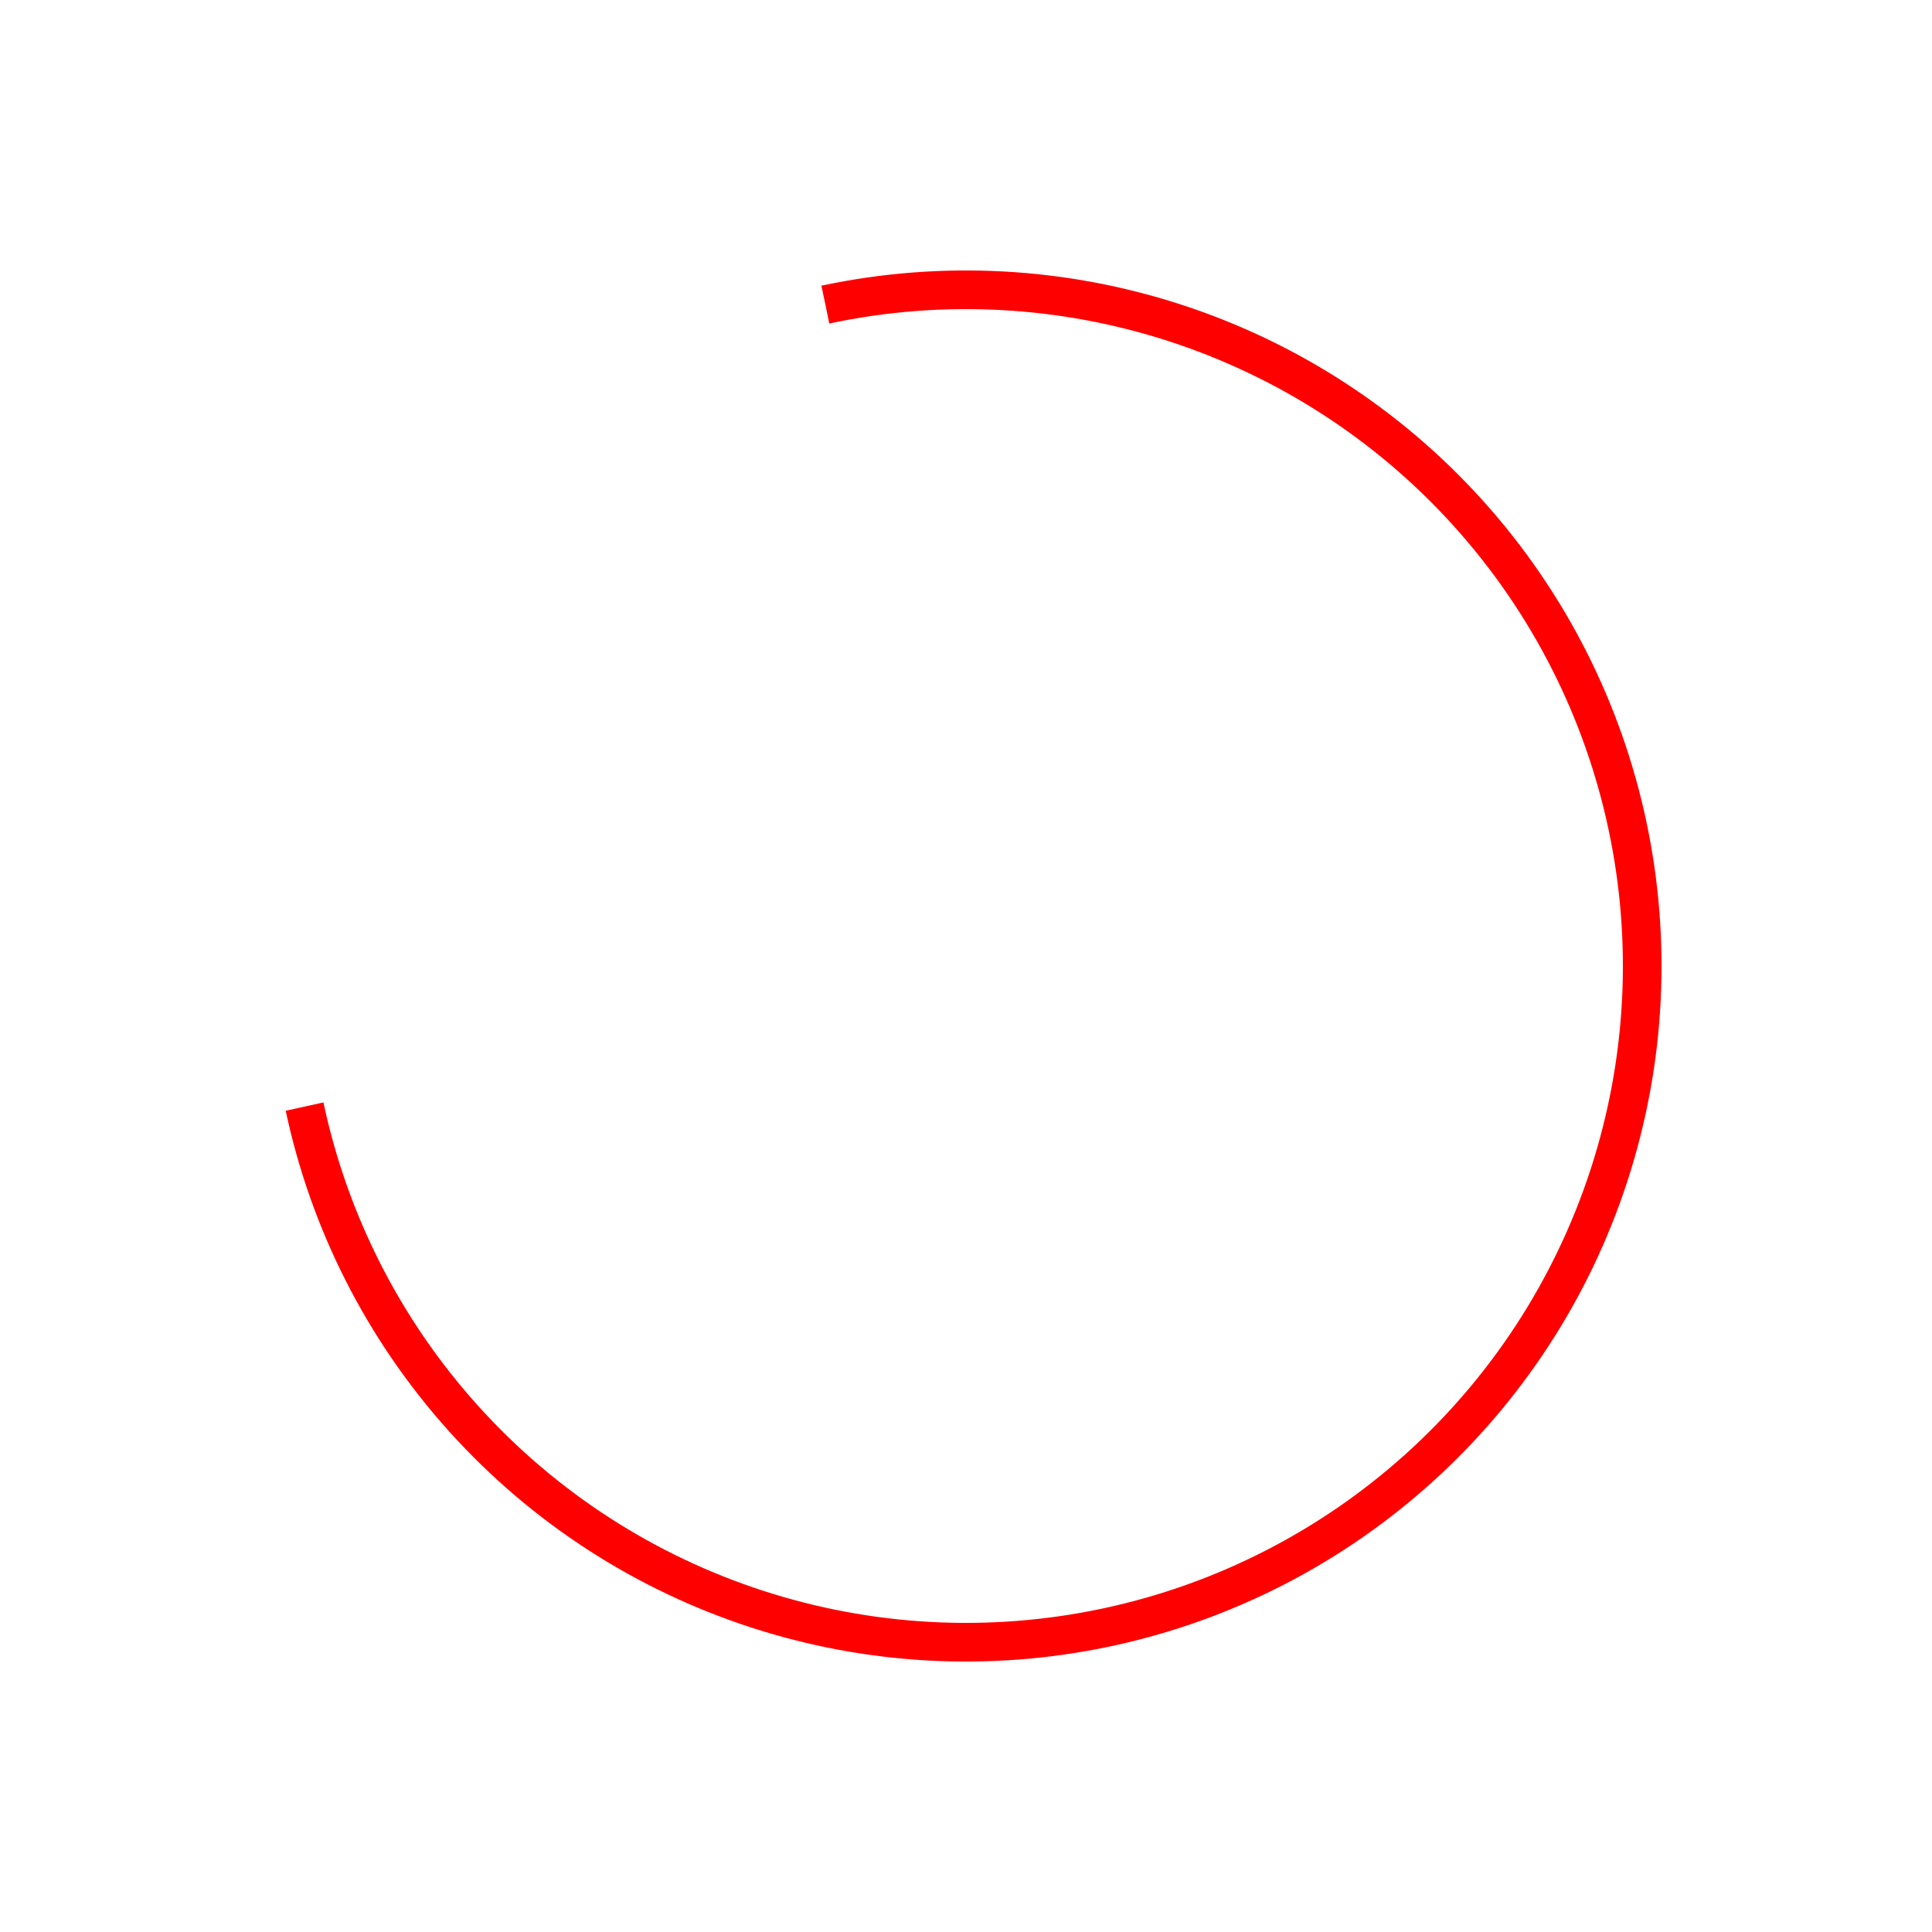 <?xml version="1.0" encoding="UTF-8" standalone="no"?>
<svg
   xmlns:dc="http://purl.org/dc/elements/1.1/"
   xmlns:cc="http://creativecommons.org/ns#"
   xmlns:rdf="http://www.w3.org/1999/02/22-rdf-syntax-ns#"
   xmlns:svg="http://www.w3.org/2000/svg"
   xmlns="http://www.w3.org/2000/svg"
   xmlns:sodipodi="http://sodipodi.sourceforge.net/DTD/sodipodi-0.dtd"
   xmlns:inkscape="http://www.inkscape.org/namespaces/inkscape"
   width="200px"
   height="200px"
   viewBox="0 0 100 100"
   preserveAspectRatio="xMidYMid"
   class="lds-rolling"
   style="background: none;"
   version="1.1"
   id="svg4"
   sodipodi:docname="loader.svg"
   inkscape:version="0.92.3 (2405546, 2018-03-11)">
  <defs
     id="defs8" />
  <sodipodi:namedview
     pagecolor="#ffffff"
     bordercolor="#666666"
     borderopacity="1"
     objecttolerance="10"
     gridtolerance="10"
     guidetolerance="10"
     inkscape:pageopacity="0"
     inkscape:pageshadow="2"
     inkscape:window-width="1920"
     inkscape:window-height="1001"
     id="namedview6"
     showgrid="false"
     inkscape:zoom="1.18"
     inkscape:cx="100"
     inkscape:cy="100"
     inkscape:window-x="-9"
     inkscape:window-y="1071"
     inkscape:window-maximized="1"
     inkscape:current-layer="svg4" />
  <circle
     cx="50"
     cy="50"
     fill="none"
     ng-attr-stroke="{{config.color}}"
     ng-attr-stroke-width="{{config.width}}"
     ng-attr-r="{{config.radius}}"
     ng-attr-stroke-dasharray="{{config.dasharray}}"
     stroke="#6397eb"
     stroke-width="2"
     r="35"
     stroke-dasharray="164.934 56.978"
     transform="rotate(258 50 50)"
     id="circle2"
     style="stroke:#ff0000;stroke-opacity:1">
    <animateTransform
       attributeName="transform"
       type="rotate"
       calcMode="linear"
       values="0 50 50;360 50 50"
       keyTimes="0;1"
       dur="1s"
       begin="0s"
       repeatCount="indefinite" />
  </circle>
</svg>
